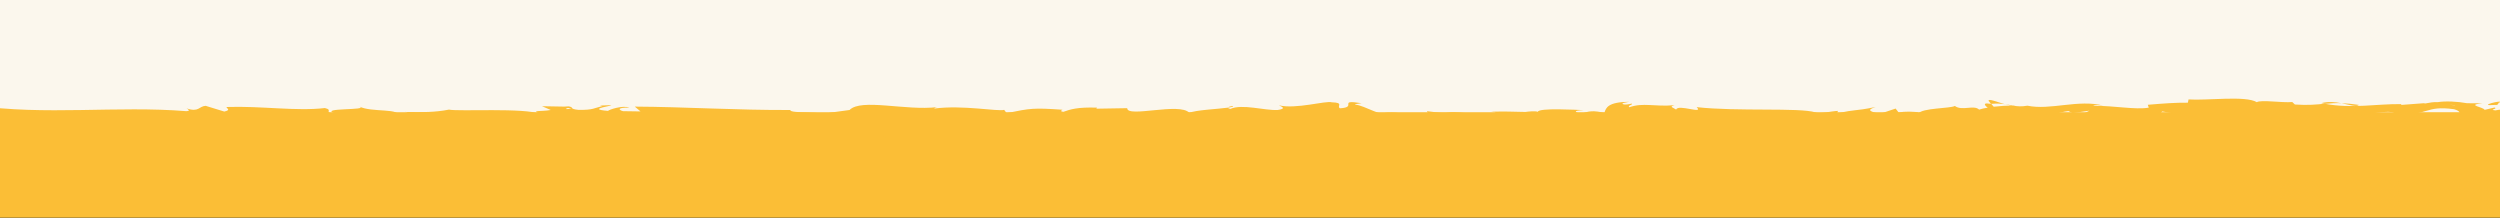 <svg width="1916" height="167" viewBox="0 0 1916 167" fill="none" xmlns="http://www.w3.org/2000/svg">
<rect x="0" y="0" width="1916" height="167" fill="#333333" stroke="none"/>
<g clip-path="url(#clip0_269_1559)">
<path d="M1916.1 0H-3.9V166.8H1916.1V0Z" fill="#FBBE36"/>
<path d="M1916 0H-4V86H1916V0Z" fill="#FBF7ED"/>
<path d="M932.7 104.2L928.4 104.8C930.5 104.6 931.8 104.4 932.7 104.2Z" fill="#FBBE36"/>
<path d="M963.8 104.3L964.6 103.3C963.1 103.9 962.5 104.3 963.8 104.3Z" fill="#FBBE36"/>
<path d="M1536.6 79.9C1530.4 78.1 1523.4 75.2 1524.1 77.4L1526 79.6C1530.4 79.2 1533.8 79.4 1536.6 79.9Z" fill="#FBBE36"/>
<path d="M1217.9 92.8C1218.5 93 1219.1 93.2 1219.7 93.5C1221.2 92.8 1222.6 92.1 1223.9 91.4C1222.1 91.8 1220.1 92.3 1217.9 92.8Z" fill="#FBBE36"/>
<path d="M1213.5 101.8L1205.3 100.4C1207.1 100.9 1209.8 101.3 1213.5 101.8Z" fill="#FBBE36"/>
<path d="M763.3 106.5L758.3 108.7C766.2 108.7 762.7 107.6 763.3 106.5Z" fill="#FBBE36"/>
<path d="M1807.9 80.4C1802.5 79.6 1798.2 79.2 1794.5 79.1C1800.9 80.4 1806.2 82.2 1807.9 80.4Z" fill="#FBBE36"/>
<path d="M944.9 81.2C942.3 81.6 941.2 82 941.2 82.5C944 82.1 945.5 81.7 944.9 81.2Z" fill="#FBBE36"/>
<path d="M1778.9 79.1C1779.8 79.3 1780.8 79.4 1781.7 79.6C1785.6 79.2 1789.6 78.9 1794.4 79.1C1789.6 78.2 1784.2 77.6 1778.9 79.1Z" fill="#FBBE36"/>
<path d="M149 104.7C148.6 104.6 148 104.6 147.6 104.4C147.5 104.7 148.1 104.7 149 104.7Z" fill="#FBBE36"/>
<path d="M1738.9 92.6C1738.8 92.6 1738.7 92.6 1738.6 92.6C1739.7 93.1 1739.5 93 1738.9 92.6Z" fill="#FBBE36"/>
<path d="M478.2 98.9C477.9 98.8 477.6 98.8 477.3 98.7C473.3 99.6 475 99.4 478.2 98.9Z" fill="#FBBE36"/>
<path d="M1432 102.4C1432.2 102.4 1432.3 102.3 1432.5 102.3C1432.3 102.3 1432.1 102.2 1431.9 102.2L1432 102.4Z" fill="#FBBE36"/>
<path d="M1417.6 104C1423.7 101.3 1427.2 101.6 1431.9 102.2L1427.1 95.9L1417.6 104Z" fill="#FBBE36"/>
<path d="M858.5 104.8L868.6 106.7C856.4 109.9 847.5 108.8 857 111.5C858.4 104.7 896.4 110.8 897.8 104L904.5 105.4C902.6 105.3 902.3 105.7 900.4 105.7C913.4 109 910.1 100.8 926.8 101.8C932.6 102.3 936.7 103.3 932.7 104.1L945.7 102.4C949.5 102.5 948.6 103.7 944.8 103.6L964.6 103.1L964.5 103.3C967.3 102.2 973.7 100.6 976.9 99.9C981.9 100.9 974.4 100.6 975.7 101.5L986.7 99.9C991.2 101.7 982.1 103.4 974.5 103.1C984.8 109.9 983.6 101.4 1005.7 105.4L995.3 106.3C1002 110.2 1010.1 108.8 1021.8 111.2C1019 109.9 998.3 105.1 1010.2 103.5C1013.6 104 1018 104.3 1024.4 102.9C1024.5 105.3 1030.7 104.7 1038.6 104.6L1038.1 107.8C1046.6 106.9 1045.9 105.2 1050.9 103.8C1060.4 104.1 1062.3 106.6 1064.6 108.7C1079.8 109.2 1054.1 104.7 1072.1 104.1C1084.7 105.3 1093.6 104 1108.6 102.1C1117.4 103.2 1107.1 104.1 1110.2 105L1118 102.4C1119.9 102.5 1119.3 103.2 1119 103.6C1125.6 102.6 1119.5 100.4 1129.9 99.5C1132.7 96 1151.2 104.6 1164 100.6C1167.2 101.5 1162.5 102.6 1163.4 103.8C1181 101.2 1178.5 101.9 1192.9 98.4L1205.2 100.5C1196.2 98.1 1207.7 95.3 1217.8 92.9C1214.6 91.7 1211.9 90.7 1210 90.2L1226.1 88.5C1228.1 89 1226.4 90.1 1223.8 91.5C1224.9 91.2 1225.9 91 1226.8 90.7C1232.6 91.9 1229.6 93.7 1225.4 95.5C1223.4 94.9 1221.5 94.2 1219.6 93.5C1215.6 95.4 1211.9 97.6 1212.7 99.5C1213.8 99.1 1215.8 98.8 1218 98.6C1217 99.1 1216.3 99.6 1216.8 99.9C1217.3 100.2 1219 99.5 1221.7 98.7L1225.4 102.3L1226.3 100.9L1247.4 103.1C1262.5 99.5 1275.7 94.2 1299.7 92.8C1293.7 95.4 1298.4 97.1 1298.1 100.2C1291.6 96.9 1279.5 101.6 1267.1 100.9C1273.6 101.2 1272.2 102.7 1270.5 103.2L1292.7 100.2C1292.2 102.7 1297.4 102.1 1303.2 103.1C1298.8 98.1 1319.7 99.8 1328.8 98.2C1329.4 99.9 1327.2 101.6 1316.2 101.2C1328.3 105 1331.9 95.3 1343.8 98.5C1341.1 98.5 1339.7 98.3 1338.6 99.1C1344.9 97.6 1360.2 98.8 1356.6 100.3H1353.9C1371.7 100.9 1408.2 100.3 1410.9 96.1C1411.1 96.6 1408.6 101.2 1407.5 102.1L1439.3 87.8C1436.5 91.5 1447.3 100.2 1432.5 102.2C1436.7 102.7 1442 103.3 1451 102C1448.1 101.5 1443.8 96.7 1447.7 96.4C1458.6 100.5 1455.2 98.6 1468.6 102C1464.3 101.2 1469.1 95.5 1475.9 95.7C1474.8 96.6 1476.5 101.4 1474 101.9L1491.1 96.3C1486.8 97.3 1490.3 101.1 1494.2 102.7C1492.4 101.6 1509 102.8 1513.5 102.2L1506.3 100.9C1525.6 101.7 1525.4 93 1544.5 93.3C1542.2 94.5 1538.8 100.4 1548.5 101.2C1553 98.3 1568.3 87.3 1585.2 85.1L1588.4 86.7L1601.4 84.8C1593.3 89.1 1570.6 98.3 1558.2 101.8C1565.4 103.1 1560.2 103.7 1571 103.6C1574.8 105.1 1565.1 105.9 1561.9 106L1587.1 107C1586 103.6 1606.4 103.6 1605.4 100.8L1578.1 104.3C1577 100.9 1593.9 94.8 1611.7 95.4C1616.2 96.7 1608.3 101.4 1608.7 102.5C1611 101.3 1625.6 100.3 1627.3 101.1L1619.7 102.9C1629.6 104.2 1635.9 98.4 1647.8 101.7C1651.9 101.9 1660.1 106 1660.8 104C1654.1 100.2 1652.8 88.3 1657.2 85.4C1658.6 85.7 1678.8 89.1 1683.5 91C1690.3 94 1673.3 98.2 1679.1 100.8C1679.3 99.9 1683.1 98.7 1684.7 98.4C1689 99.2 1682.9 101.2 1692.3 100.8C1693.9 97.4 1711.4 101.1 1696.7 97.9C1705.9 96.9 1706.5 98.6 1717.3 98.5C1713.9 96.3 1727 91 1736.2 90C1735.7 90.9 1737.7 92 1738.7 92.5C1757.5 92.8 1767.7 94.4 1785.2 94.4C1786.8 95.2 1795.3 96.2 1791.7 97.7C1794.2 97.1 1796.5 95.9 1802 95.9C1812.5 98.8 1789.9 96.4 1797.9 99.9C1798.6 97.9 1811.9 97.2 1819.6 95.9C1817.2 92.8 1801.8 95.3 1794 96.5C1794 92.3 1807.4 87.9 1825.8 85.9C1840.4 84.9 1832.1 88.6 1834.7 88C1862.1 88.7 1858.1 80.6 1880.8 83.7C1889.8 86.4 1881.2 89 1883.2 91C1871.3 92 1864.9 89.3 1856.9 89.4L1866.8 90.7C1863 91.6 1855.1 92.3 1850.8 91.5C1858.4 93.9 1897.1 92 1918.3 94.2C1922.1 93.3 1928.5 92.4 1925.5 91.3L1918.8 91.7C1912.6 89.5 1931.4 88.7 1922.9 87.7C1931.9 86.2 1941.9 83.8 1954.6 85L1957 88.1C1956.7 87.2 1948.7 86.3 1945.2 87.2C1950.5 85.8 1964.6 91.3 1970.4 87.3L1961.5 85.2C1970.5 83.7 1981.7 80.4 1992.9 81.4C1987.8 78.4 1990.3 81.7 1982.4 78.2C1989.3 82.6 1953.7 78 1964.8 82.6C1956.6 78.5 1950.7 80.9 1940 77.4C1940.3 78.4 1943.8 79.3 1934.4 78.8C1934 79.1 1933 79.5 1932.3 79.7C1932 79.7 1931.9 79.7 1931.7 79.6C1931.9 79.6 1932 79.7 1932.2 79.7C1931.8 79.9 1931.8 79.9 1932.4 79.7C1934.6 80.1 1936.5 80.7 1937.2 81.2C1932.5 83.5 1917.6 83.4 1912.5 84.6C1906.9 84.1 1914.8 83.4 1911.8 82.4L1904.2 84.2C1903.5 82 1889.4 80.5 1902.5 79.2L1890.7 79.1C1883.7 77.8 1874.2 77.3 1868.2 78.3C1862.6 77.8 1854.1 80.8 1859 79L1840.4 80.4L1840.2 79.8C1821.9 79.5 1802.5 83.5 1781.6 79.5C1775.4 80.1 1769.1 80.8 1758.8 80.1L1756.8 78.2C1748.9 78.9 1733 76.3 1729.6 78.3C1721.1 73.1 1691.2 77.2 1677.3 76.2L1676.8 78.7C1667.2 78.6 1658 79.3 1646.1 80.3L1646.8 82.5C1636.5 84.3 1620.4 80.9 1604.2 81.1C1605.3 80.2 1609.4 80.5 1612.3 81C1592.9 75.9 1571.4 84.7 1553.8 81C1549.4 81.8 1546.2 81.5 1543.2 81C1543.6 81 1544 81 1544.3 80.9C1543.9 80.9 1543.2 80.9 1542.5 80.9C1540.6 80.5 1538.6 80.1 1536.4 79.7C1538.2 80.2 1540 80.7 1541.5 80.9C1538.1 80.9 1533 81.2 1528 81.8L1525.9 79.4C1525.5 79.4 1525.2 79.4 1524.7 79.5C1519.8 78.6 1520.7 80.6 1523.4 82.5C1520.9 82.9 1518.6 83.4 1516.8 84C1512.8 80.1 1503.6 85.3 1498.2 81.2C1494.8 83.2 1473 82.7 1470.3 87C1470.1 86.4 1468.6 86.2 1471.4 86.1C1465.8 85.6 1460.2 85.1 1455.2 86.3L1452.8 83.2L1440.6 87.3C1433.2 85.4 1430.1 84.4 1437.5 82C1419.7 85.6 1423.1 83.4 1407.9 87L1408.6 85C1403.2 85.1 1394.5 87.7 1391.3 86.1C1379.2 82.3 1331.4 85.6 1300.3 82.1C1306.3 87.9 1285.9 79.5 1284.6 84C1282.8 82.6 1278.5 81.8 1283.5 80.6C1267.6 82 1259.7 78.4 1248.7 82.2C1246.9 80.8 1252.1 80.2 1250.5 79.4C1249.2 79.7 1245.5 80.6 1243.8 79.8C1242.2 79 1246.1 78.6 1248.6 78C1232.4 78.2 1230.8 82.5 1229.6 86.5C1221.4 84.6 1217.3 84.9 1211.4 87.5C1208.5 86.2 1203.8 84.8 1213.8 84.4C1208.1 84.2 1179.2 82.5 1178.6 85.7C1176.8 84.9 1170.7 85.5 1169.2 85.8C1156.5 85.6 1155.4 85.3 1142.9 85.6L1146.4 86.1C1141.5 90 1136 87 1126 87.4L1126.3 87C1103.2 84.2 1116.3 88.3 1093.6 85.2L1094.8 87.6C1092.7 92.8 1074.6 84.6 1061.4 86.5L1066.2 87.9C1059 89.7 1046 80.9 1038.8 80.2C1037.2 79.8 1041.3 79.5 1043.5 79.1C1024.5 76.1 1041 82.2 1026.9 83C1024.3 81.3 1030.3 78.7 1020.7 78.4C1016 77 993.1 83.9 980.1 80.7C983 82 985.8 83.3 979.2 84.3C969.1 84.8 952 79.4 942.9 83.5C941.6 83.1 941.1 82.8 941.1 82.5C933.4 83.6 916.1 84.3 911.5 86.5C904.4 78.2 863.7 90.5 863.9 82.9L840.2 83.3L840.8 82.5C825.7 82 820.3 83.8 815 85.7C811.5 85.2 814.1 84.5 814.3 84.1C792.2 82.6 790 82.9 771.5 86.7L769.6 84.2C764.6 85.6 737.7 80.3 716 83.2C716.2 82.9 716.7 82.4 718.4 82.1C694 85 660 75.2 651.1 84.3L635 86.5C655.8 87.2 631.9 90.4 640.5 91.9C632.3 92.4 619.3 89.2 629.4 88.7L631 89.2C634.7 84.5 605.1 87.5 605.7 84.3C564.7 84.5 524.8 81.9 486.5 81.7L490.9 85.4L477.5 85.2C474 84.3 472.8 82.3 482.3 82.5C477.3 80.4 466.3 84.2 466 85C447.3 83.5 473.3 80.7 467.6 80.6L459.8 80.9L461.6 81.3C455.3 82.8 454.7 84.4 443.3 84.2C436 83.5 439.6 81.9 436.7 81.8C436.7 81.5 435.8 81.4 432.3 81.7L415.4 81.4L422.1 84.3C414.6 85.7 406.2 84.1 414 87.4C402.6 82.4 351.1 85.6 344.1 84C333.6 86.1 323.3 86.1 310.5 85.8C313.7 86.4 315.6 89.6 304.5 89.3C308.5 82.6 284.3 86.4 275.4 81.6C283.4 84.8 244 82.4 256.5 86.9C247.3 86.4 255.9 84.4 249 82.8C227.1 85.4 200.7 81.1 173.6 82C173.2 82.9 177.7 84.2 171.9 85.5L157.6 81.1C152.2 81.5 152.7 86.2 142.9 83.1C144.3 83.8 146.3 85 142.8 85.2C89.7 80.9 34.3 88.7 -19.6 80.7C-12.3 82.4 -17.2 82.6 -22.7 82.6C-19 83 -22.7 84.8 -22 86L-44.6 82.7C-48.7 86 -68.8 82.9 -71.2 86.1L-64.1 85.5C-73.6 89.2 -50.8 93.8 -52.2 98.6C-41.6 94.4 -24.1 104.9 -6.7 98.8C-2.8 99.8 -10 100.3 -7.9 101.5C-3.5 99.4 1.9 99 11.8 99.9L10.7 100.4C38.5 99.9 50.5 101.9 81.7 103.3L79.4 100.9C86.1 101.2 87.5 102 90.7 102.6C98.4 99 71.8 102.4 78.9 98.4C87.8 103.2 126.3 98.5 132.3 103.9C142.6 103.9 129.3 101.2 139.6 101.2L142.3 102.7L144.9 100.8C151.7 101.1 155.1 103 155.3 104.2C153.7 104.1 150.6 104.6 148.9 104.7C157.7 106.4 173.7 104.1 176.7 104.7L166.8 103.8C195 102.4 229.4 104.4 256.7 101.3L254.6 100.2C275.4 98.1 271.3 101.4 294.1 100.5L293.3 100.8C297.9 99.7 304 99.1 310.2 99.3C304.4 100.6 321.1 101.8 313.5 103.3C336.1 101.1 324.7 101.6 339.6 97.4L343 99.3C348.1 97.6 348.5 96.7 359.9 96.3C350.5 97.9 367.2 99.1 356.7 101.2C380.6 105.3 392.3 97.1 403.2 103C414.2 97.9 382.5 100.2 388.6 99.1C383.4 97.4 397.7 95.3 405.2 95.8C412.8 95.9 418.2 102.4 437.4 102.3C435.5 102.3 435.4 102.7 433.4 102.6C440.6 103.9 447.5 100.8 456.3 103C461.3 99.9 467.8 103.2 469.2 99.2L451.5 100.1C461.5 99.1 470.9 94.4 487.4 96.7C486.1 97.5 481.2 98.5 477.8 99.1C482.6 100.3 487.1 98.3 492.1 99.5C490.7 103.5 470.7 100.4 459.9 103.4C465.1 105.1 480.2 100.5 474.8 104.8C482.5 99.3 493.8 105.5 506.8 101.3L505.9 103.7C508 103.3 512.2 102.2 516 102.3L509.1 105.4C519.6 102.8 529.4 107.7 539.6 106.3C518.4 106.4 534.8 103.4 525.9 101.7C552 98.5 540.9 107.9 570.2 106.8C566.2 107.1 555.3 105.4 561.5 104.3C567.1 104.8 574.4 105.7 577.8 106.9C597.2 106.4 574.8 104.5 583.1 103C589.7 105.9 592.6 101.8 601.1 100.9L601.2 103.3C623.3 104.8 607.1 98.3 626.9 100.1L618.5 103.4L628.9 102.5L626.8 105.2C638.1 103.2 641.6 103.7 652.6 104.5C650 102.8 654 100.1 663.8 100C670.5 101.4 660.1 102.3 673.9 101.9C670.8 103.4 667.3 105.3 661.3 103.1C660.7 103.9 658.2 104.6 657.6 105.4C664.8 107 675.7 105.8 680.7 105.8C678.8 105.7 676.5 105.6 675.3 105.2L695.4 101.9C698.6 102.8 696.1 103.5 693.6 104.2C697.7 103.9 700.5 102.8 706.5 102.6C705 104.6 705.3 106.6 696.8 107.5L716 105.3C717.3 106.2 725.8 107.6 723.3 108.4C733.9 109.6 749.3 104.6 763.4 106.1C764.1 105.7 765.6 105.4 768.6 105.1C781.8 105.5 793.6 107.9 809.2 105.3L818.1 108.8C830.4 108 806.1 104.4 826.5 103C841 101.9 831.9 106 837 107C844.2 105.2 856.7 101.6 870 104.5C866 105.1 862.6 104.6 858.5 104.8ZM1009.9 103.3C1007 103.8 1001.1 105.4 999 103.9C1002.4 101.1 1004.9 102.5 1009.9 103.3ZM1240.2 97.5C1238 98.3 1234.6 97.9 1230.8 97C1233.6 96.7 1236.7 96.8 1240.2 97.5ZM1881.6 80.7C1881.5 80.7 1881.4 80.8 1881.3 80.8C1874.8 79.8 1877.1 80.2 1881.6 80.7ZM1895.2 81.7C1896.6 81.4 1896.5 81 1895.9 80.7C1895 81.3 1891.9 81.4 1888.4 81.2C1889.4 81.8 1891.2 82.2 1895.2 81.7ZM435.3 82.7L437.9 83.3C431.9 84 433.6 83.4 435.3 82.7Z" fill="#FBBE36"/>
<path d="M1214.1 100.8C1213.3 100.4 1213 99.9 1212.8 99.5C1211.7 99.8 1211.7 100.3 1214.1 100.8Z" fill="#FBBE36"/>
<path d="M764.3 106.1C764.1 106.1 764 106.1 763.8 106.1C763.5 106.2 763.4 106.4 763.3 106.5L764.3 106.1Z" fill="#FBBE36"/>
<path d="M1684.6 102.2C1681.8 101.9 1680.2 101.4 1679.2 101C1679.1 101.5 1680.4 102 1684.6 102.2Z" fill="#FBBE36"/>
<path d="M1912.5 80.4C1915.4 80.9 1914.3 77.8 1916 78.6C1919.2 76 1896.6 81.7 1912.5 80.4Z" fill="#FBBE36"/>
<path d="M1827.3 90L1816.7 90.7C1815.6 91.6 1818.5 92.1 1822.5 91.7C1825 91.1 1829 90.8 1827.3 90Z" fill="#FBBE36"/>
<path d="M1859.5 96.8C1856.6 96.3 1856.4 95.7 1854.8 94.9L1854.5 98L1859.5 96.8Z" fill="#FBBE36"/>
<path d="M1828.5 97.6C1827.4 98.5 1813.1 100.1 1826.5 99.9C1827.6 99 1838.3 98.3 1828.5 97.6Z" fill="#FBBE36"/>
<path d="M1668.2 93.6H1670.9L1670.5 88.5L1668.2 93.6Z" fill="#FBBE36"/>
<path d="M1526.9 105.8C1539.5 107 1529.9 102.7 1541.3 104.2C1544.3 103 1532 103 1535 101.9C1527.4 103.2 1523.4 102.5 1526.9 105.8Z" fill="#FBBE36"/>
<path d="M1535 101.9C1536.2 101.7 1537.5 101.5 1538.9 101.1C1536.7 101.5 1535.7 101.7 1535 101.9Z" fill="#FBBE36"/>
<path d="M1032.5 109.8L1033.1 109C1031.8 108.2 1029.9 108.1 1026.1 108L1032.5 109.8Z" fill="#FBBE36"/>
<path d="M922.5 107.4H924.4L920.9 104.5L922.5 107.4Z" fill="#FBBE36"/>
<path d="M830.3 111.1C834.1 111.2 838.5 110.6 842.3 110.7C834 111.2 829.2 107.5 830.3 111.1Z" fill="#FBBE36"/>
</g>
<defs>
<clipPath id="clip0_269_1559">
<rect width="1916" height="167" fill="white"/>
</clipPath>
</defs>
</svg>
